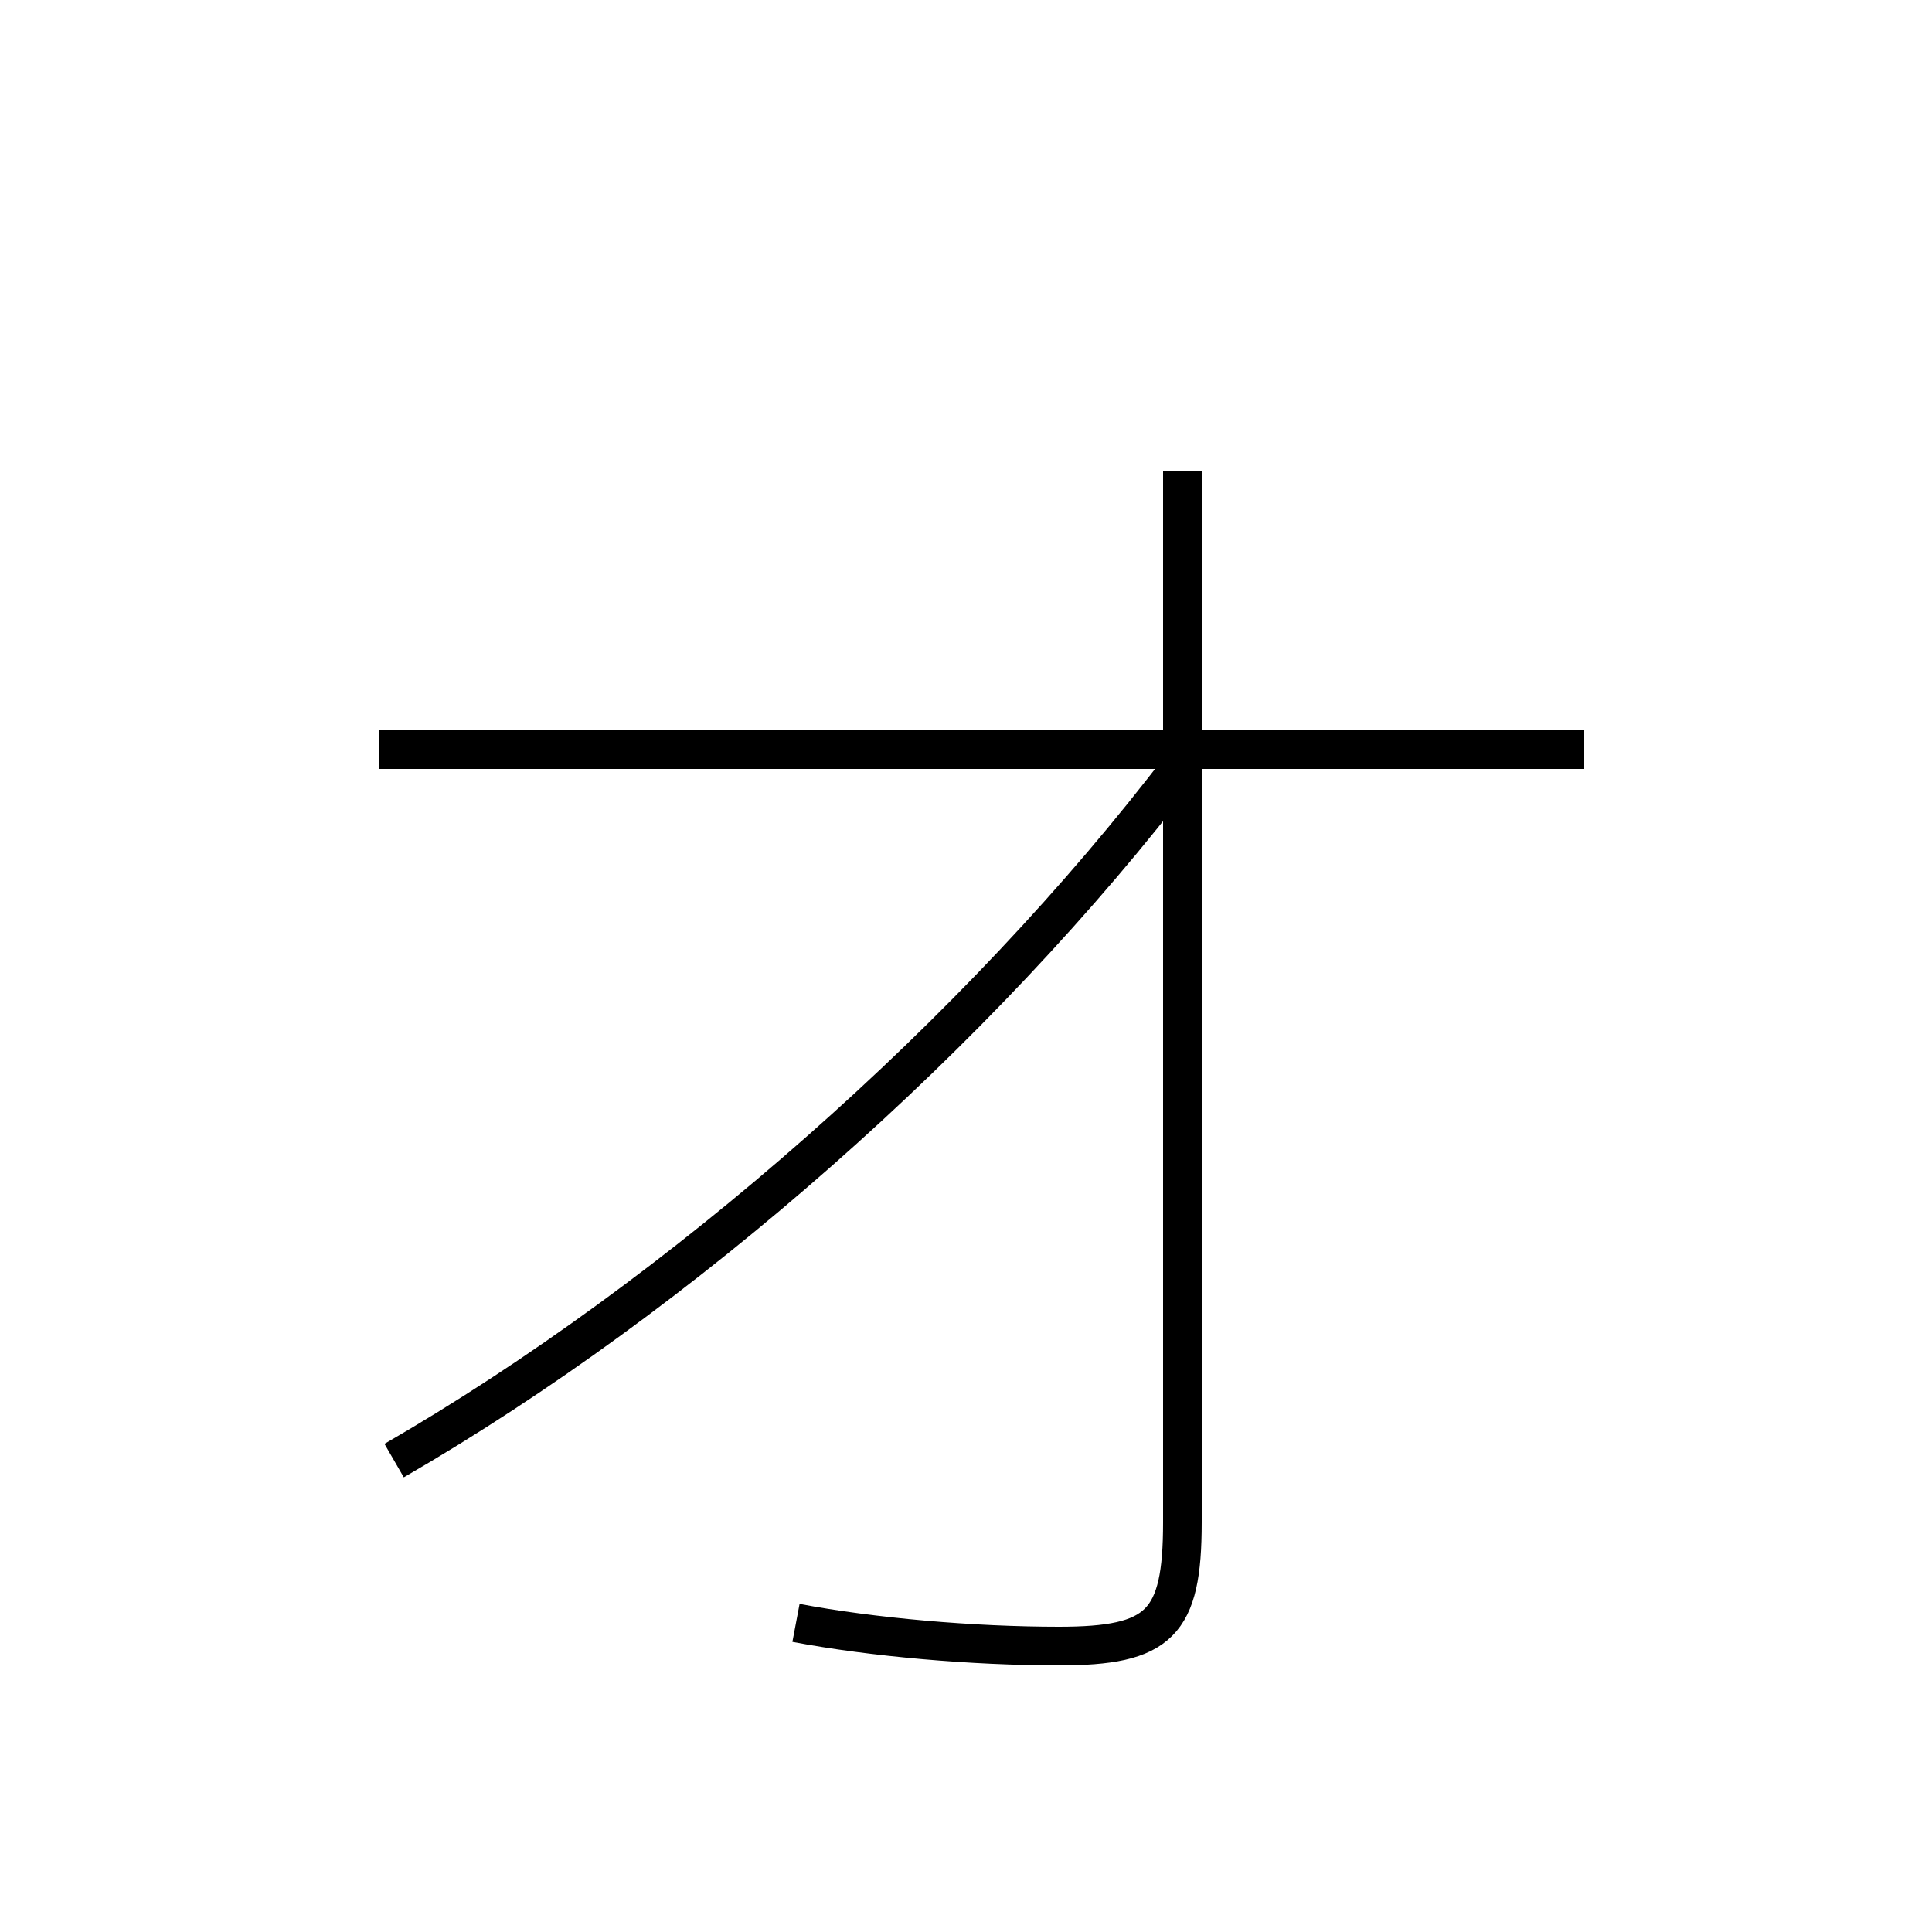 <?xml version='1.0' encoding='utf-8'?>
<svg xmlns="http://www.w3.org/2000/svg" height="100px" version="1.0" viewBox="0 0 100 100" width="100px" x="0px" y="0px">
<line fill="none" stroke="#000000" stroke-width="2" x1="19.6" x2="82" y1="38.8" y2="38.8" /><path d="M61.2,24.4 v54.4 c0,5.252 -1.175,6.4 -6.399,6.4 c-4.434,0 -9.641,-0.451 -13.601,-1.2" fill="none" stroke="#000000" stroke-width="2" /><path d="M20.4,75.6 c14.785,-8.536 30.24,-22.119 40.8,-36" fill="none" stroke="#000000" stroke-width="2" /></svg>